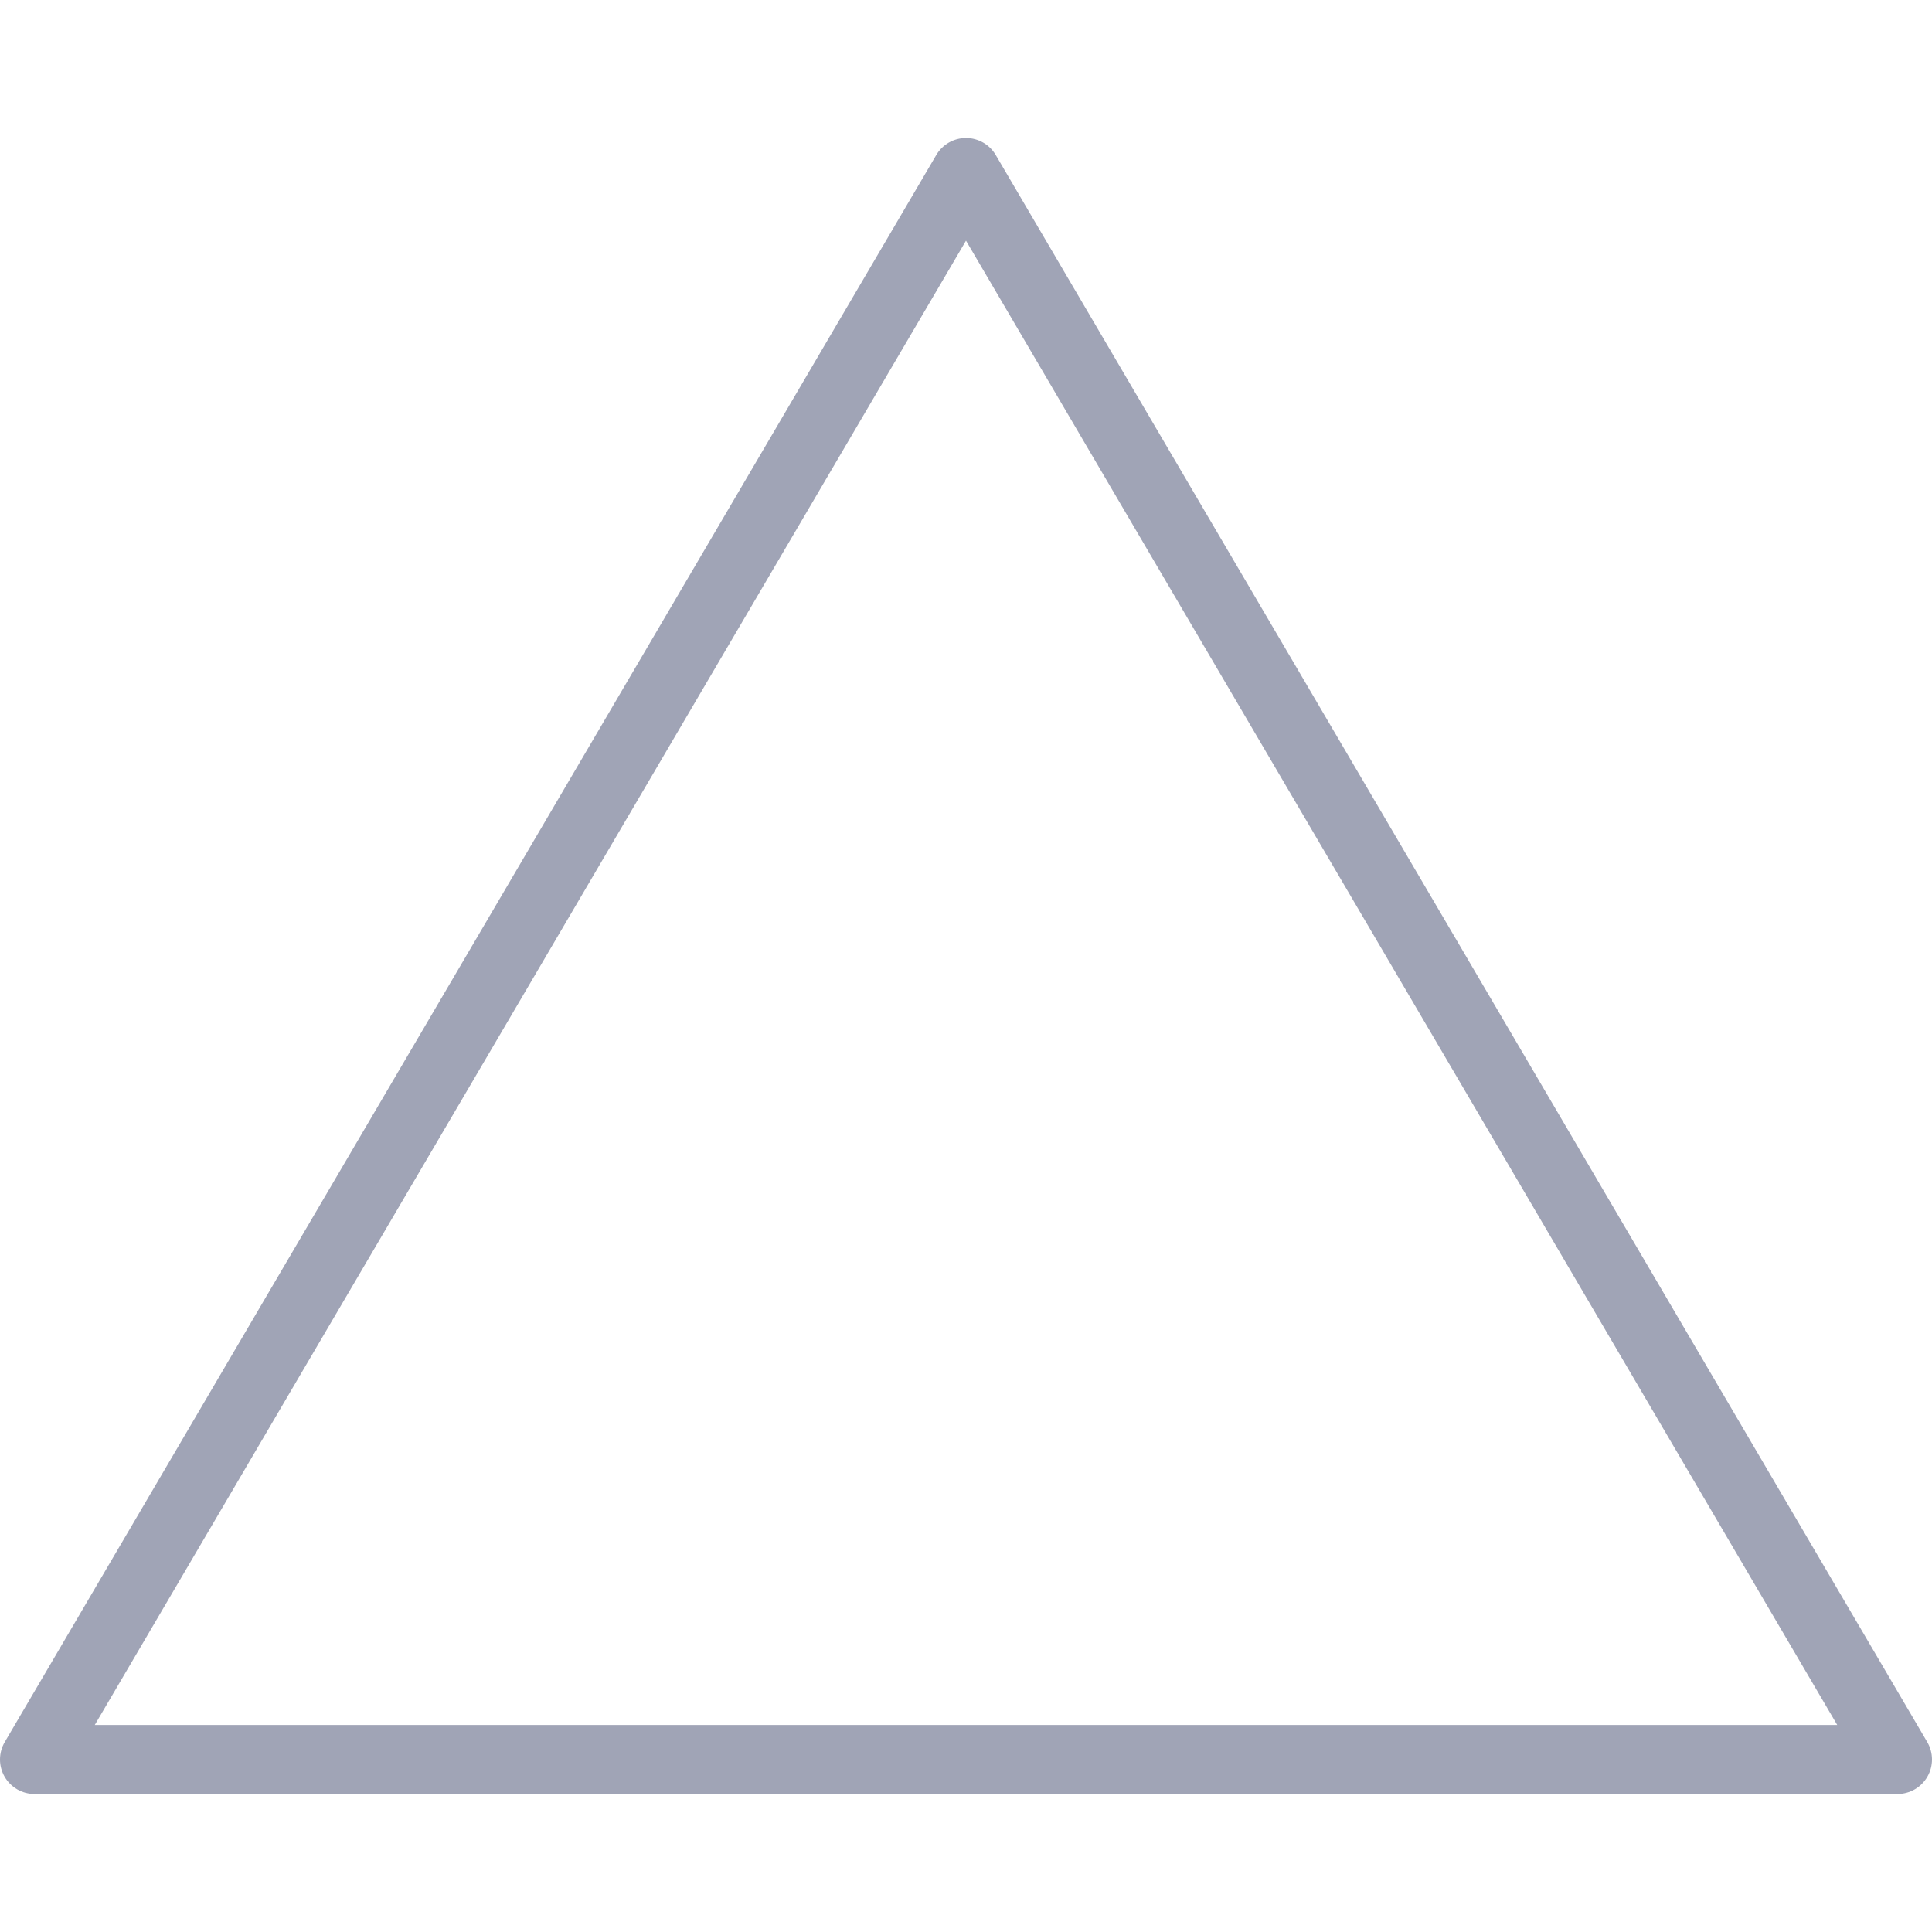 <?xml version="1.0" encoding="iso-8859-1"?>
<!-- Generator: Adobe Illustrator 19.0.0, SVG Export Plug-In . SVG Version: 6.00 Build 0)  -->
<svg xmlns="http://www.w3.org/2000/svg" xmlns:xlink="http://www.w3.org/1999/xlink" version="1.1" id="Layer_1" x="0px" y="0px" viewBox="0 0 512 512" style="enable-background:new 0 0 512 512;" xml:space="preserve" width="512px" height="512px">
<g>
	<g>
		<path d="M510.741,461.659L263.884,41.087c-1.641-2.797-4.641-4.516-7.884-4.516c-3.243,0-6.243,1.719-7.884,4.516L1.259,461.659    c-1.661,2.826-1.679,6.326-0.051,9.17c1.629,2.846,4.656,4.6,7.935,4.6h493.714c3.279,0,6.306-1.754,7.935-4.6    C512.42,467.985,512.402,464.484,510.741,461.659z M25.112,457.143L256,63.777l230.889,393.366H25.112z" fill="#a0a4b6"/>
	</g>
</g>
<g>
</g>
<g>
</g>
<g>
</g>
<g>
</g>
<g>
</g>
<g>
</g>
<g>
</g>
<g>
</g>
<g>
</g>
<g>
</g>
<g>
</g>
<g>
</g>
<g>
</g>
<g>
</g>
<g>
</g>
</svg>
